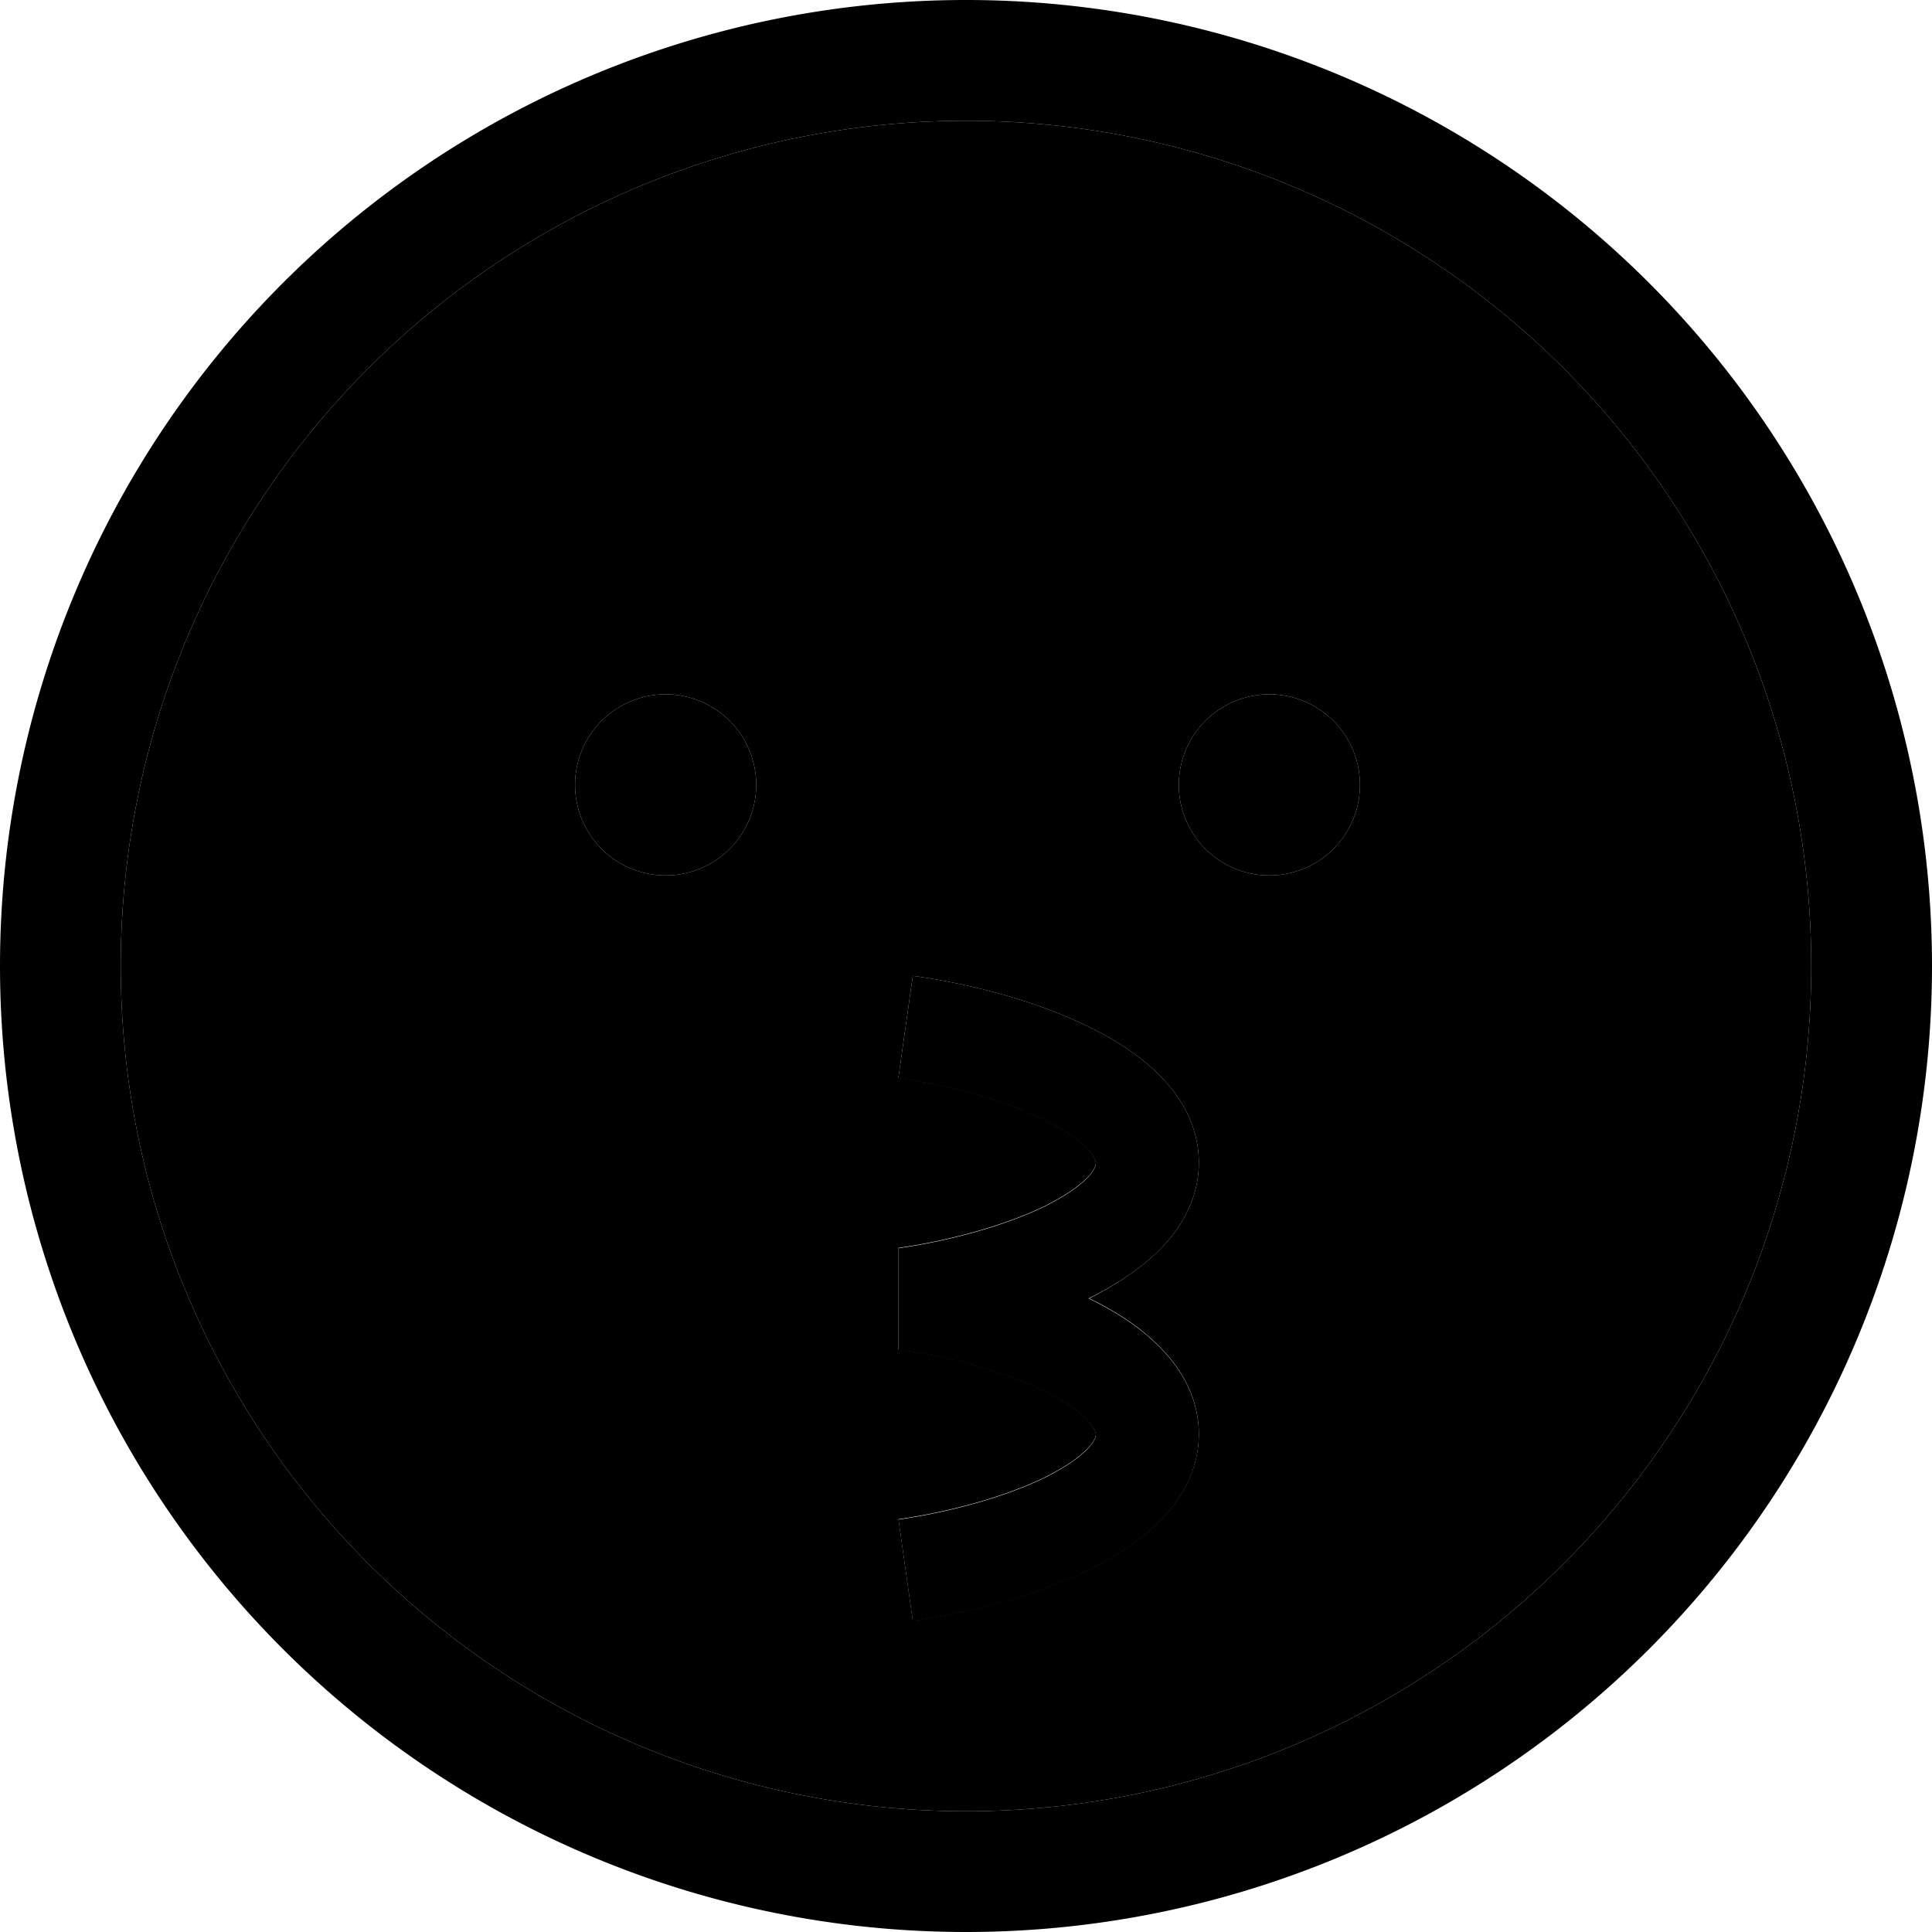 <svg xmlns="http://www.w3.org/2000/svg" width="24" height="24" viewBox="0 0 512 512">
    <path class="pr-icon-duotone-secondary" d="M32 256a224 224 0 1 0 448 0A224 224 0 1 0 32 256zm168.4-48a24 24 0 1 1 -48 0 24 24 0 1 1 48 0zm37.7 77.5l3.8-26.9c15.2 2.1 32.7 6.6 46.8 13.6c7 3.4 13.9 7.8 19.2 13.4c5.4 5.6 9.8 13.2 9.8 22.5s-4.4 16.9-9.8 22.5c-5.3 5.5-12.2 9.9-19.2 13.5c7 3.4 13.9 7.8 19.2 13.4c5.4 5.6 9.8 13.2 9.8 22.5s-4.4 16.9-9.8 22.5c-5.3 5.5-12.2 9.9-19.2 13.4c-14.1 6.9-31.6 11.4-46.8 13.6l-3.8-26.9c13.3-1.9 27.8-5.8 38.6-11c5.4-2.7 9.2-5.3 11.5-7.7c2.2-2.3 2.2-3.5 2.2-3.8s-.1-1.5-2.2-3.8c-2.3-2.4-6.1-5.1-11.5-7.7c-10.8-5.3-25.3-9.2-38.6-11l0-26.9c13.3-1.9 27.8-5.8 38.6-11c5.4-2.7 9.2-5.3 11.5-7.7c2.2-2.3 2.2-3.5 2.2-3.8s-.1-1.5-2.2-3.8c-2.3-2.4-6.1-5.1-11.5-7.7c-10.8-5.3-25.3-9.2-38.6-11zM360.4 208a24 24 0 1 1 -48 0 24 24 0 1 1 48 0z"/>
    <path class="pr-icon-duotone-primary" d="M480 256A224 224 0 1 0 32 256a224 224 0 1 0 448 0zM0 256a256 256 0 1 1 512 0A256 256 0 1 1 0 256zm238.1 29.5l3.8-26.9c15.2 2.1 32.7 6.6 46.8 13.6c7 3.4 13.9 7.8 19.2 13.4c5.4 5.6 9.8 13.2 9.8 22.5s-4.4 16.9-9.8 22.5c-5.3 5.5-12.2 9.9-19.2 13.4l-.2 .1 .2 .1c7 3.4 13.9 7.8 19.2 13.4c5.4 5.6 9.8 13.2 9.8 22.5s-4.4 16.9-9.8 22.5c-5.3 5.5-12.2 9.9-19.2 13.4c-14.1 6.9-31.6 11.4-46.8 13.6l-3.8-26.9c13.3-1.9 27.8-5.8 38.6-11c5.4-2.7 9.2-5.3 11.5-7.7c2.2-2.3 2.2-3.5 2.2-3.8s-.1-1.5-2.2-3.8c-2.3-2.4-6.1-5.1-11.5-7.7c-10.8-5.3-25.3-9.2-38.6-11l0-26.9c13.3-1.9 27.8-5.8 38.6-11c5.4-2.7 9.2-5.3 11.5-7.7c2.2-2.3 2.2-3.5 2.2-3.8s-.1-1.5-2.2-3.8c-2.3-2.4-6.1-5.1-11.5-7.7c-10.8-5.3-25.3-9.2-38.6-11zM152.4 208a24 24 0 1 1 48 0 24 24 0 1 1 -48 0zm184-24a24 24 0 1 1 0 48 24 24 0 1 1 0-48z"/>
</svg>